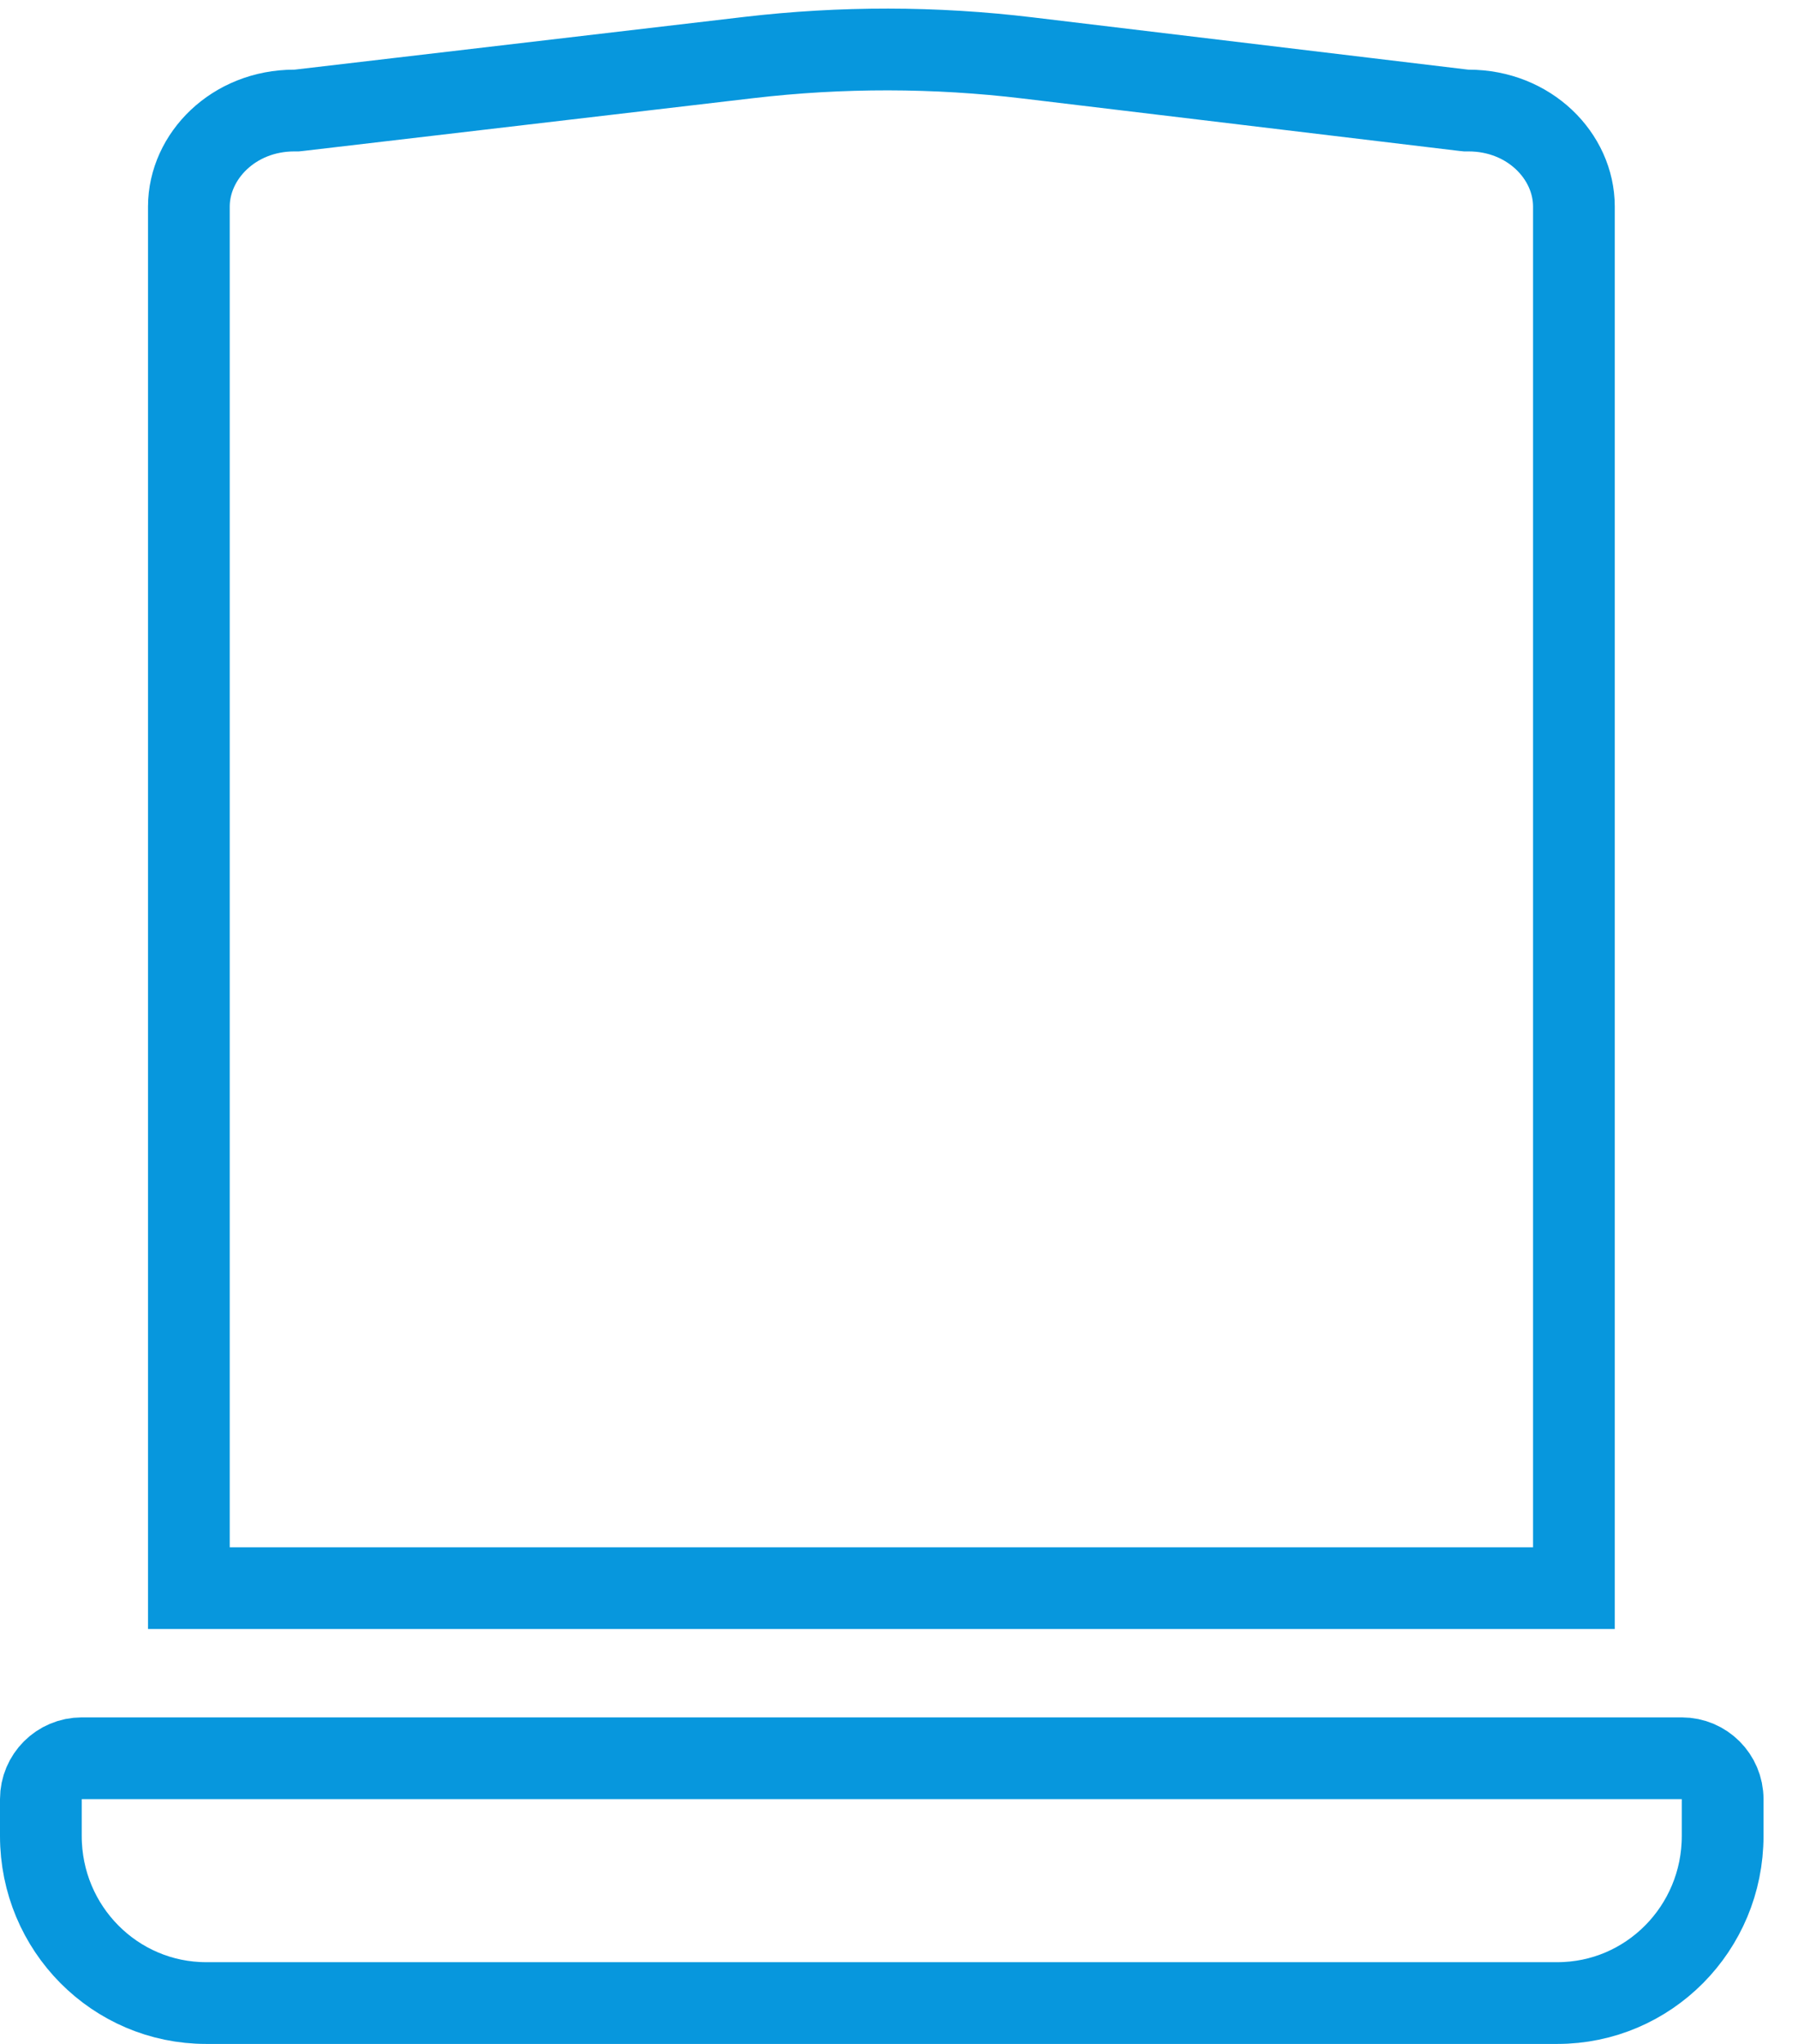 <svg width="22" height="25" viewBox="0 0 22 25" fill="none" xmlns="http://www.w3.org/2000/svg">
<path d="M3.601 1.352H3.63L3.659 1.349L9.16 0.704C10.295 0.571 11.442 0.572 12.577 0.709L17.91 1.349L17.939 1.352H17.969C18.712 1.352 19.258 1.91 19.258 2.526V19.425H2.311V2.526C2.312 1.91 2.859 1.352 3.601 1.352Z" stroke="#0797DD"/>
<path d="M20.578 21.506C20.854 21.506 21.078 21.73 21.078 22.006V22.456C21.078 23.59 20.169 24.5 19.056 24.5H2.522C1.409 24.5 0.5 23.59 0.5 22.456V22.006C0.5 21.73 0.724 21.506 1 21.506H20.578Z" stroke="#0797DD"/>
</svg>
